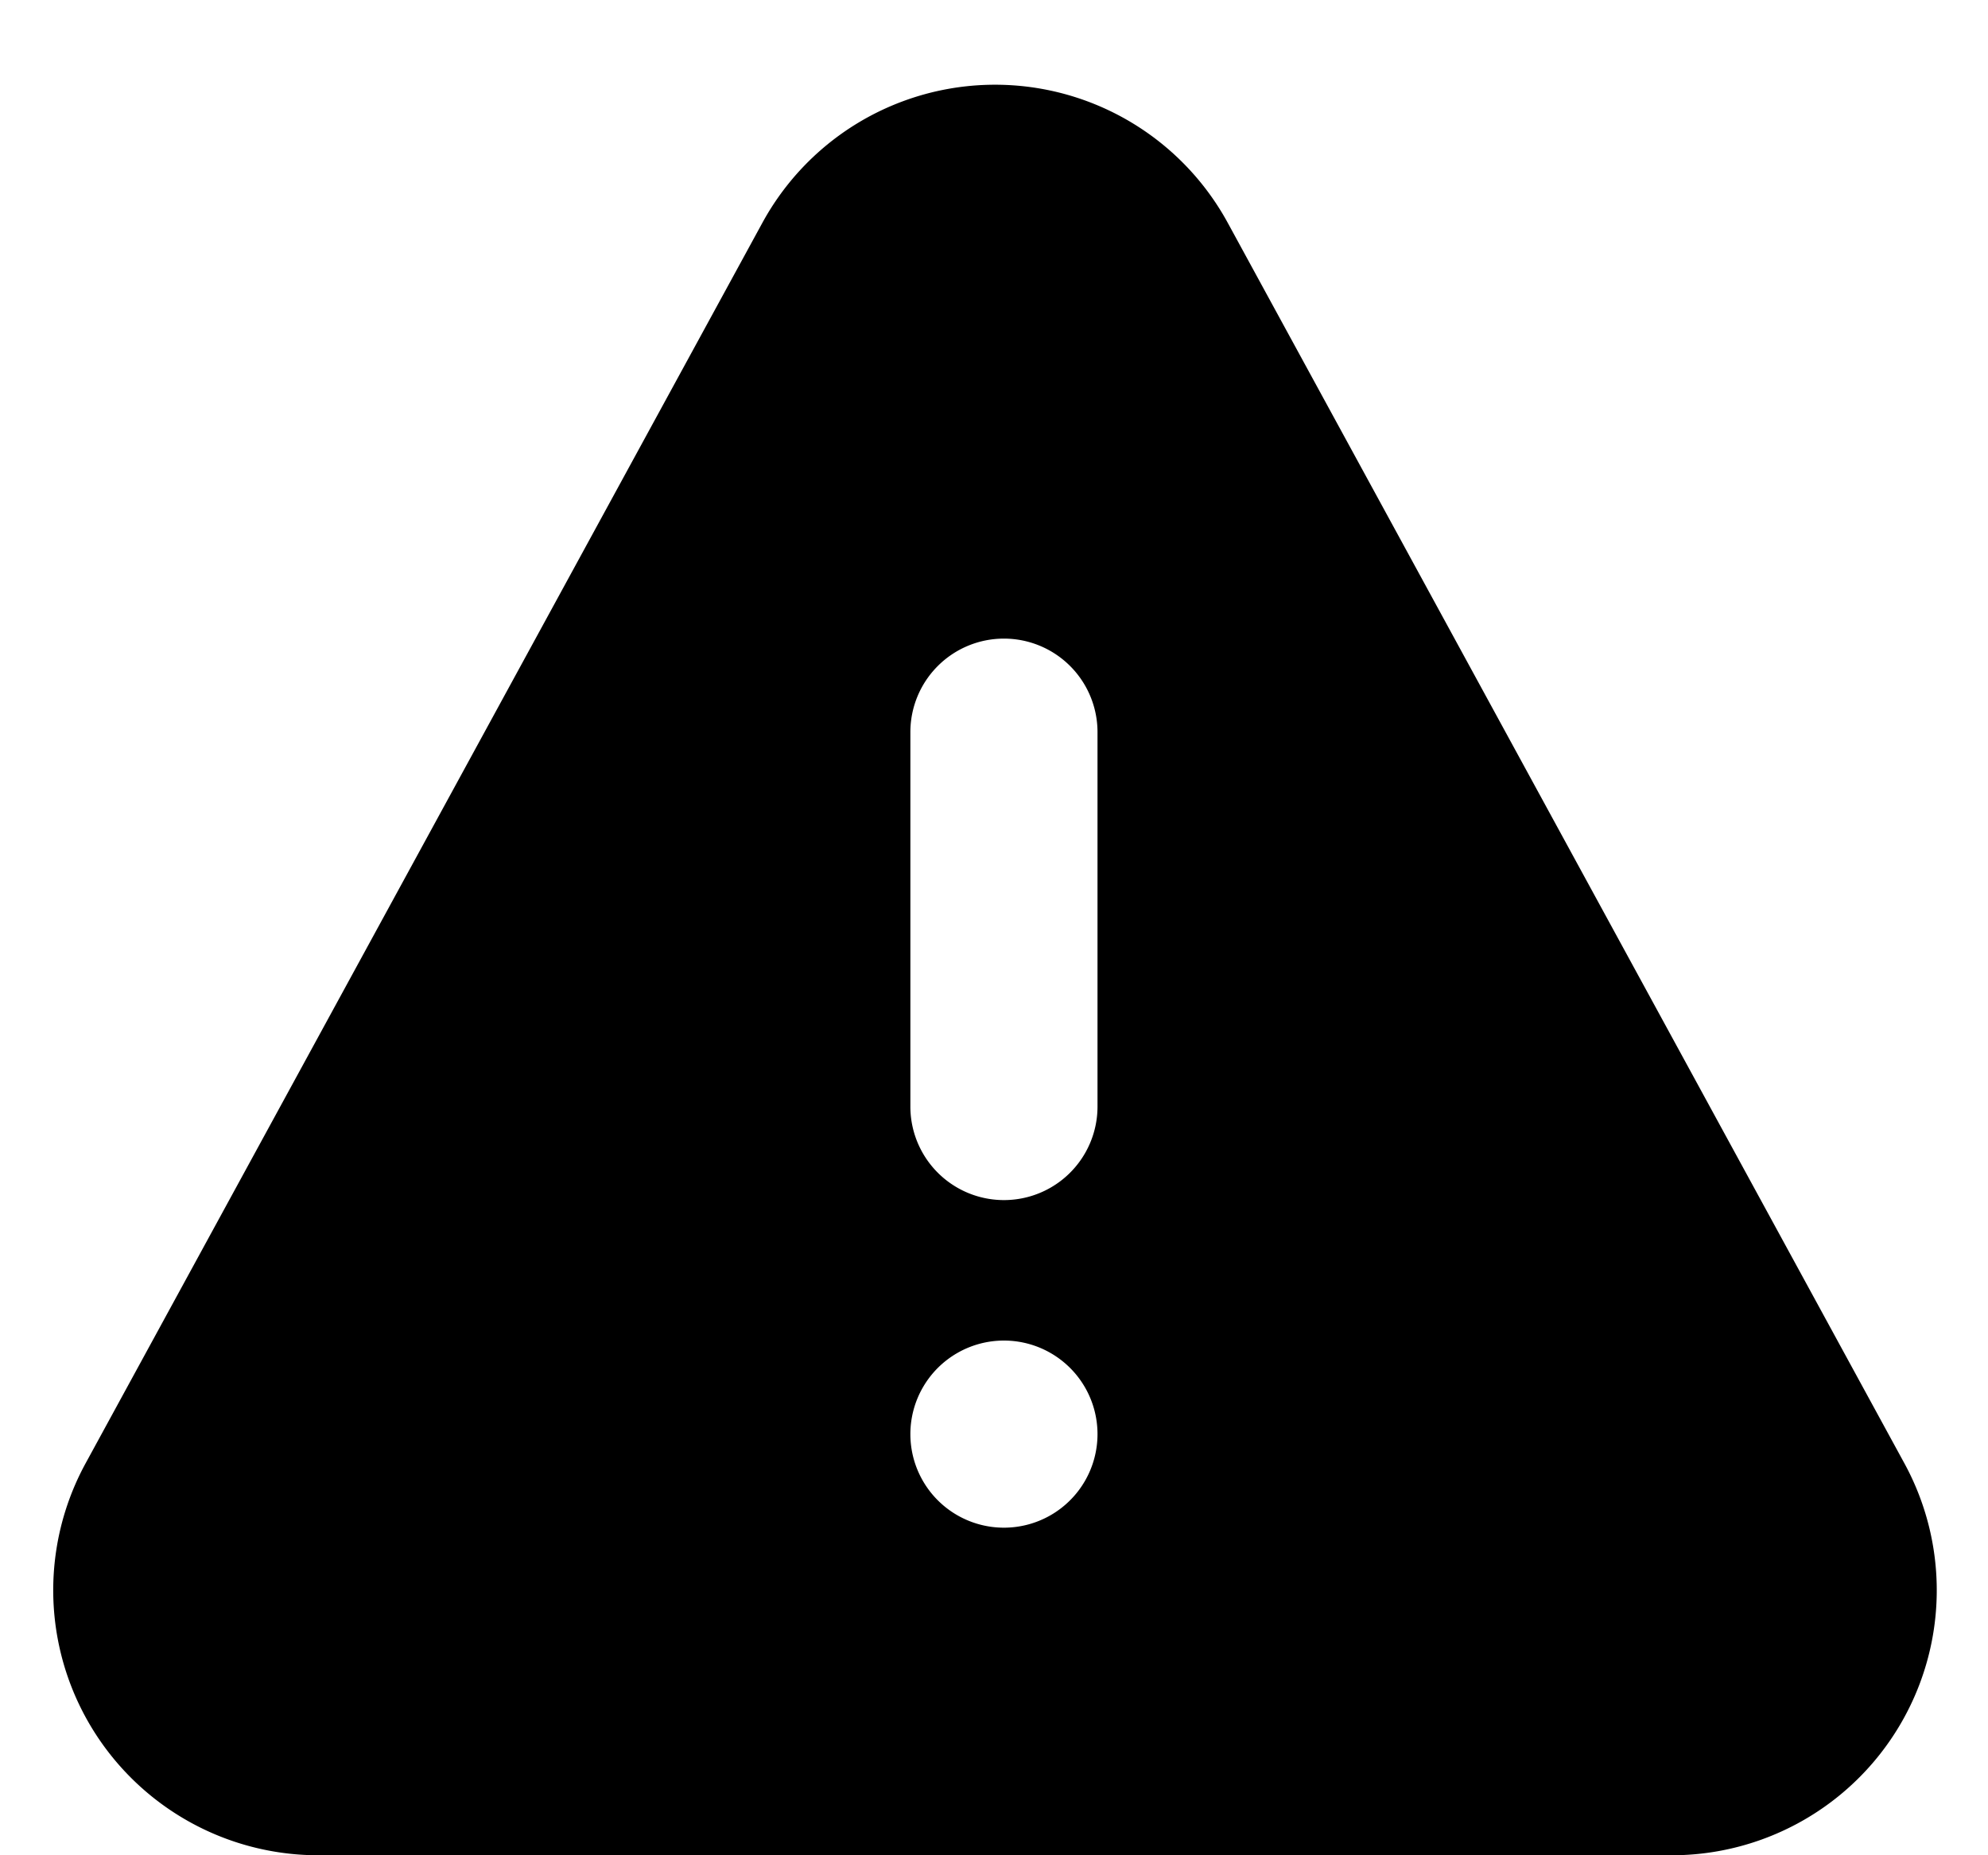 <svg xmlns="http://www.w3.org/2000/svg" xmlns:xlink="http://www.w3.org/1999/xlink" width="15" height="14" viewBox="0 0 15 14">
    <defs>
        <path id="a" d="M9.264 1.682l5.105 9.36A2 2 0 0 1 12.613 14H2.403a2 2 0 0 1-1.757-2.958l5.106-9.36a2 2 0 0 1 3.512 0zm-1.689 8.434a.706.706 0 1 0 0 1.412.706.706 0 0 0 0-1.412zm0-5.297a.706.706 0 0 0-.706.706V8.35a.706.706 0 1 0 1.412 0V5.525a.706.706 0 0 0-.706-.706z"/>
    </defs>
    <use fill="currentColor" fill-rule="evenodd" xlink:href="#a"/>
</svg>
